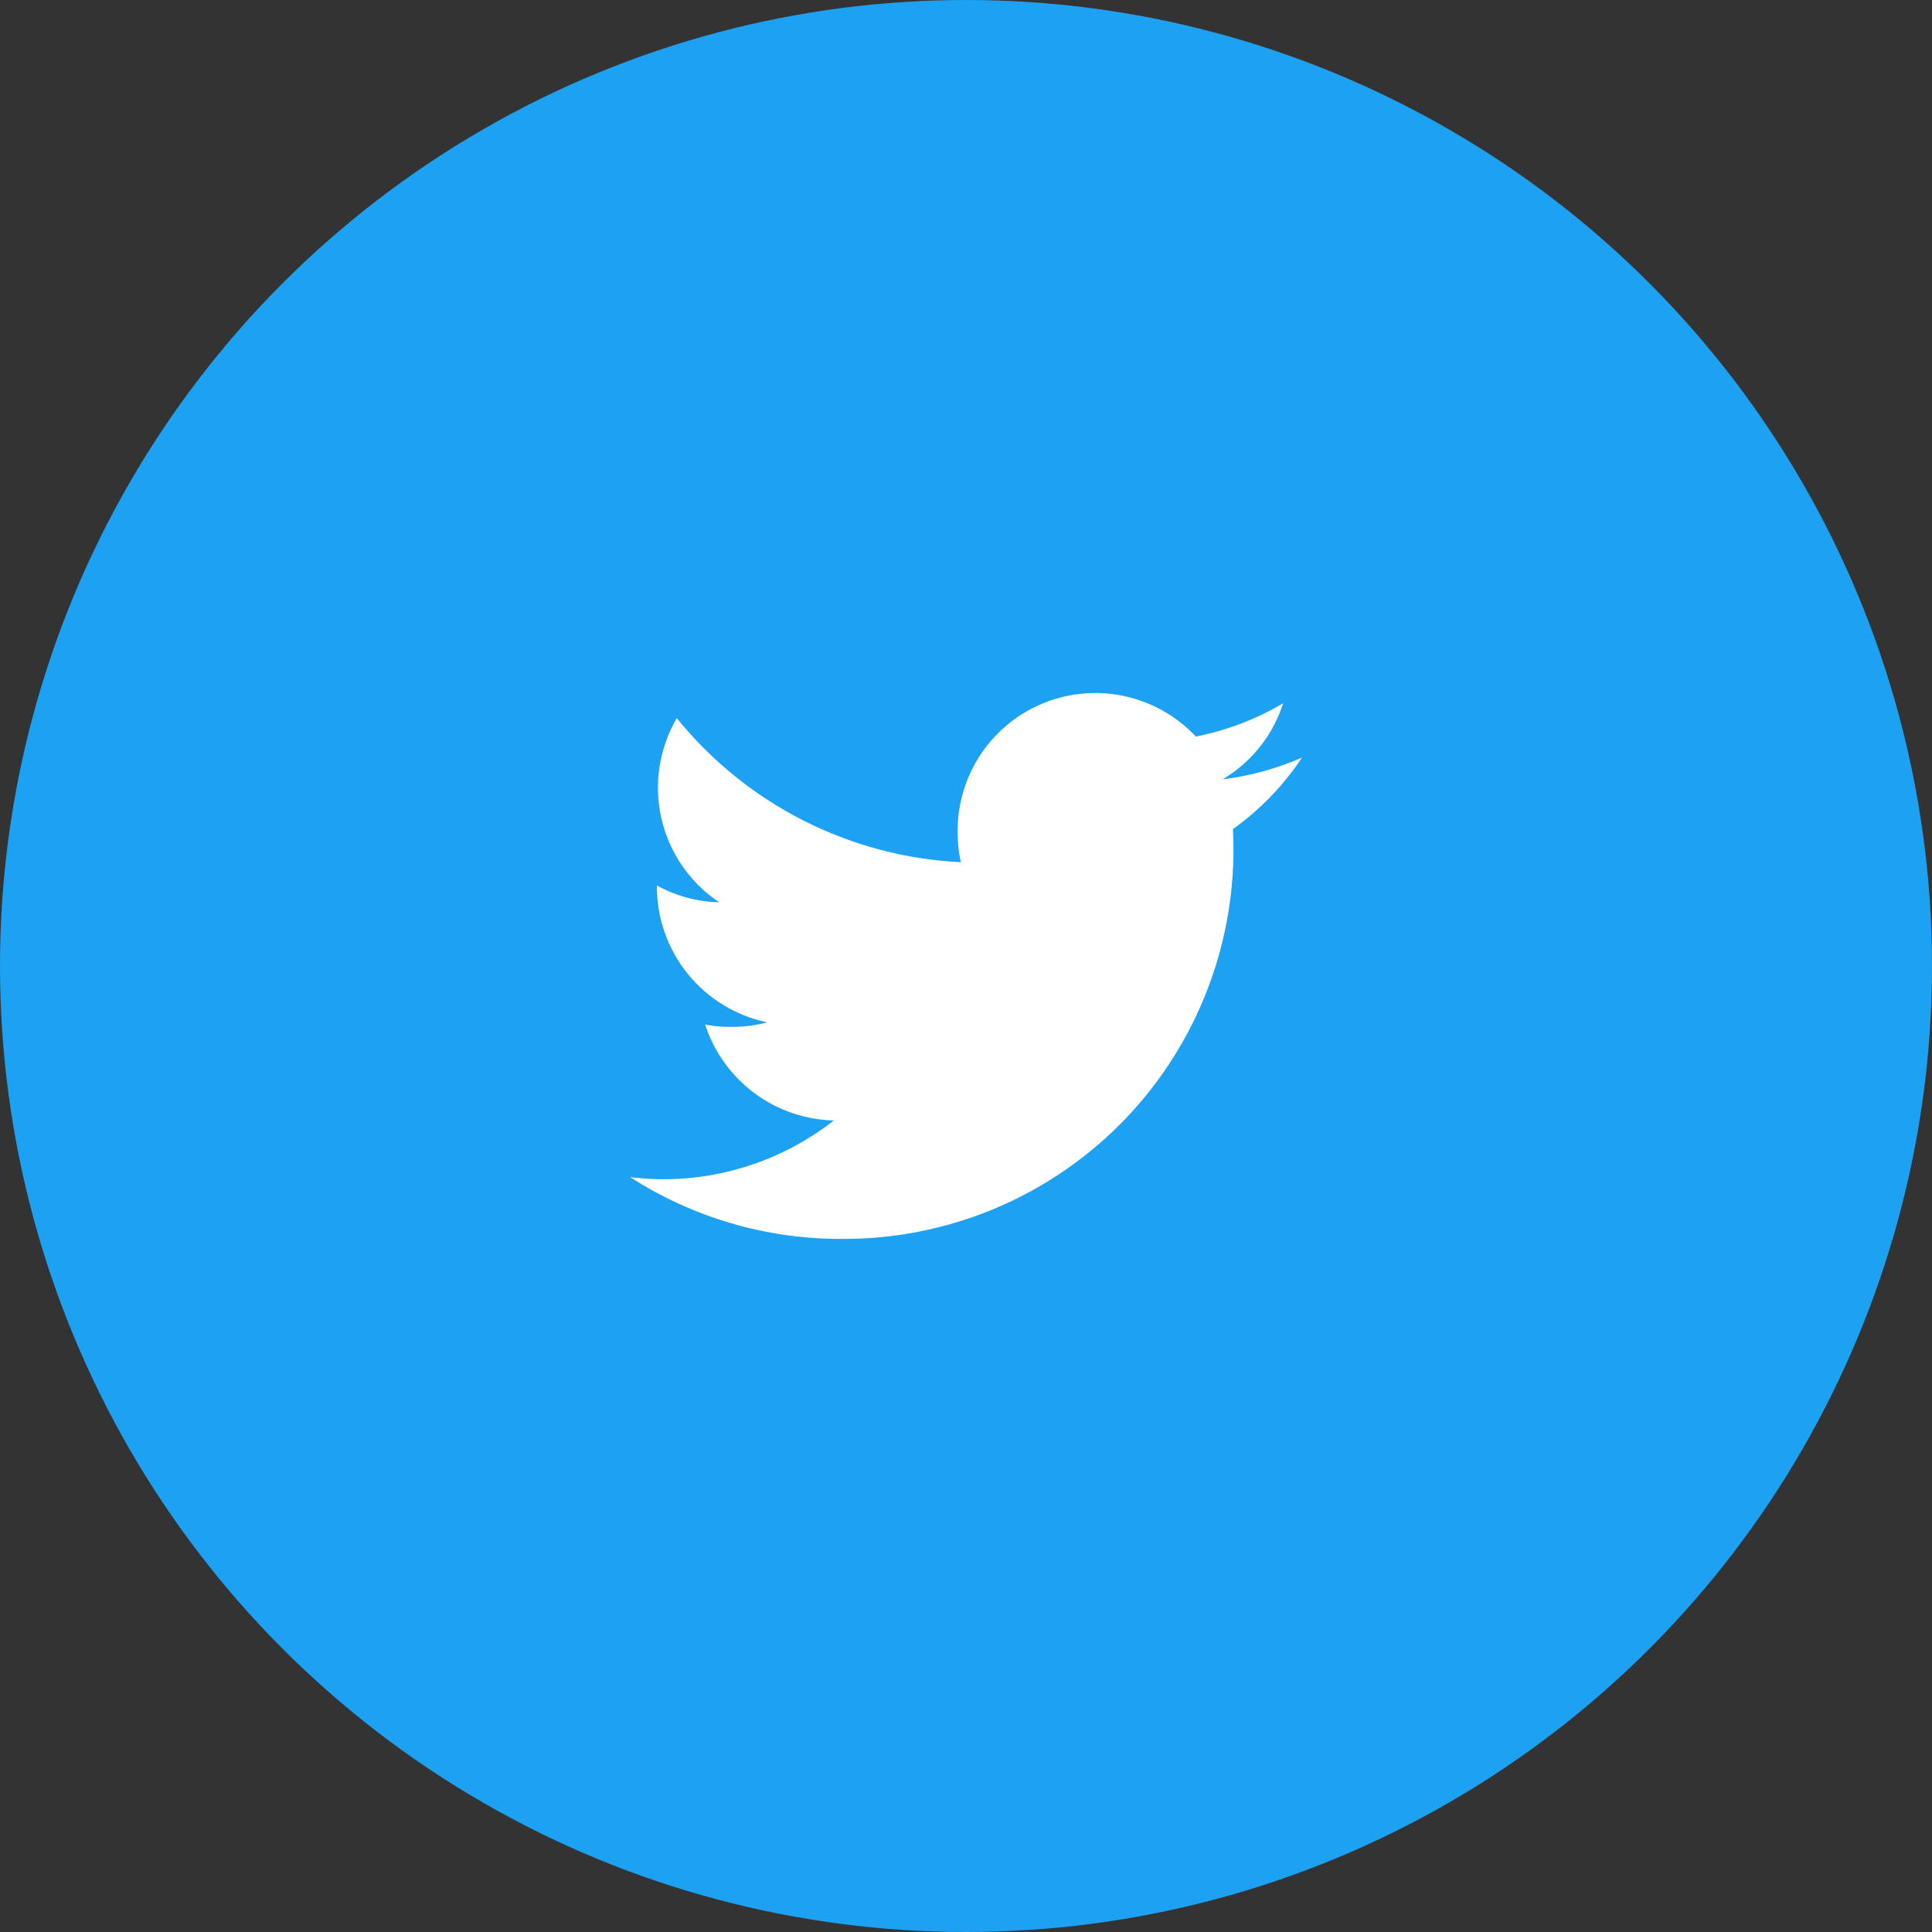 <?xml version="1.0" encoding="utf-8"?>
<!-- Generator: Adobe Illustrator 16.0.0, SVG Export Plug-In . SVG Version: 6.00 Build 0)  -->
<!DOCTYPE svg PUBLIC "-//W3C//DTD SVG 1.1//EN" "http://www.w3.org/Graphics/SVG/1.1/DTD/svg11.dtd">
<svg version="1.1" xmlns="http://www.w3.org/2000/svg" xmlns:xlink="http://www.w3.org/1999/xlink" x="0px" y="0px" width="46px"
	 height="46px" viewBox="0 0 46 46" enable-background="new 0 0 46 46" xml:space="preserve">
<rect x="0" y="0" width="46" height="46" fill="#333333" stroke="none"/>
<g id="Layer_17">
	<g>
		<circle fill="#1DA1F2" cx="23" cy="23" r="23"/>
	</g>
</g>
<g id="Layer_15">
	<path fill="#FFFFFF" d="M31,18.038c-0.602,0.263-1.238,0.437-1.891,0.518c0.688-0.407,1.201-1.052,1.443-1.813
		c-0.643,0.381-1.346,0.65-2.08,0.794c-0.449-0.479-1.033-0.813-1.675-0.957s-1.312-0.092-1.924,0.15
		c-0.612,0.242-1.137,0.662-1.506,1.206S22.8,19.123,22.8,19.78c-0.002,0.251,0.023,0.502,0.076,0.748
		c-1.305-0.062-2.582-0.401-3.747-0.992c-1.165-0.591-2.192-1.421-3.015-2.437c-0.422,0.722-0.553,1.577-0.365,2.392
		c0.187,0.815,0.679,1.527,1.374,1.992c-0.519-0.012-1.027-0.149-1.482-0.399v0.036c0.001,0.757,0.264,1.49,0.742,2.077
		c0.479,0.586,1.145,0.991,1.886,1.145c-0.281,0.074-0.57,0.11-0.86,0.107c-0.208,0.004-0.417-0.015-0.621-0.056
		c0.212,0.651,0.621,1.221,1.169,1.63s1.211,0.639,1.896,0.655c-1.161,0.908-2.593,1.401-4.067,1.399
		c-0.263,0-0.525-0.018-0.785-0.051c1.5,0.966,3.248,1.477,5.032,1.472c1.228,0.009,2.446-0.228,3.582-0.693
		c1.136-0.466,2.169-1.153,3.038-2.021c0.868-0.868,1.556-1.901,2.021-3.037c0.467-1.135,0.702-2.354,0.694-3.582
		c0-0.146-0.005-0.285-0.013-0.424C30.003,19.278,30.561,18.701,31,18.038z"/>
</g>
</svg>
